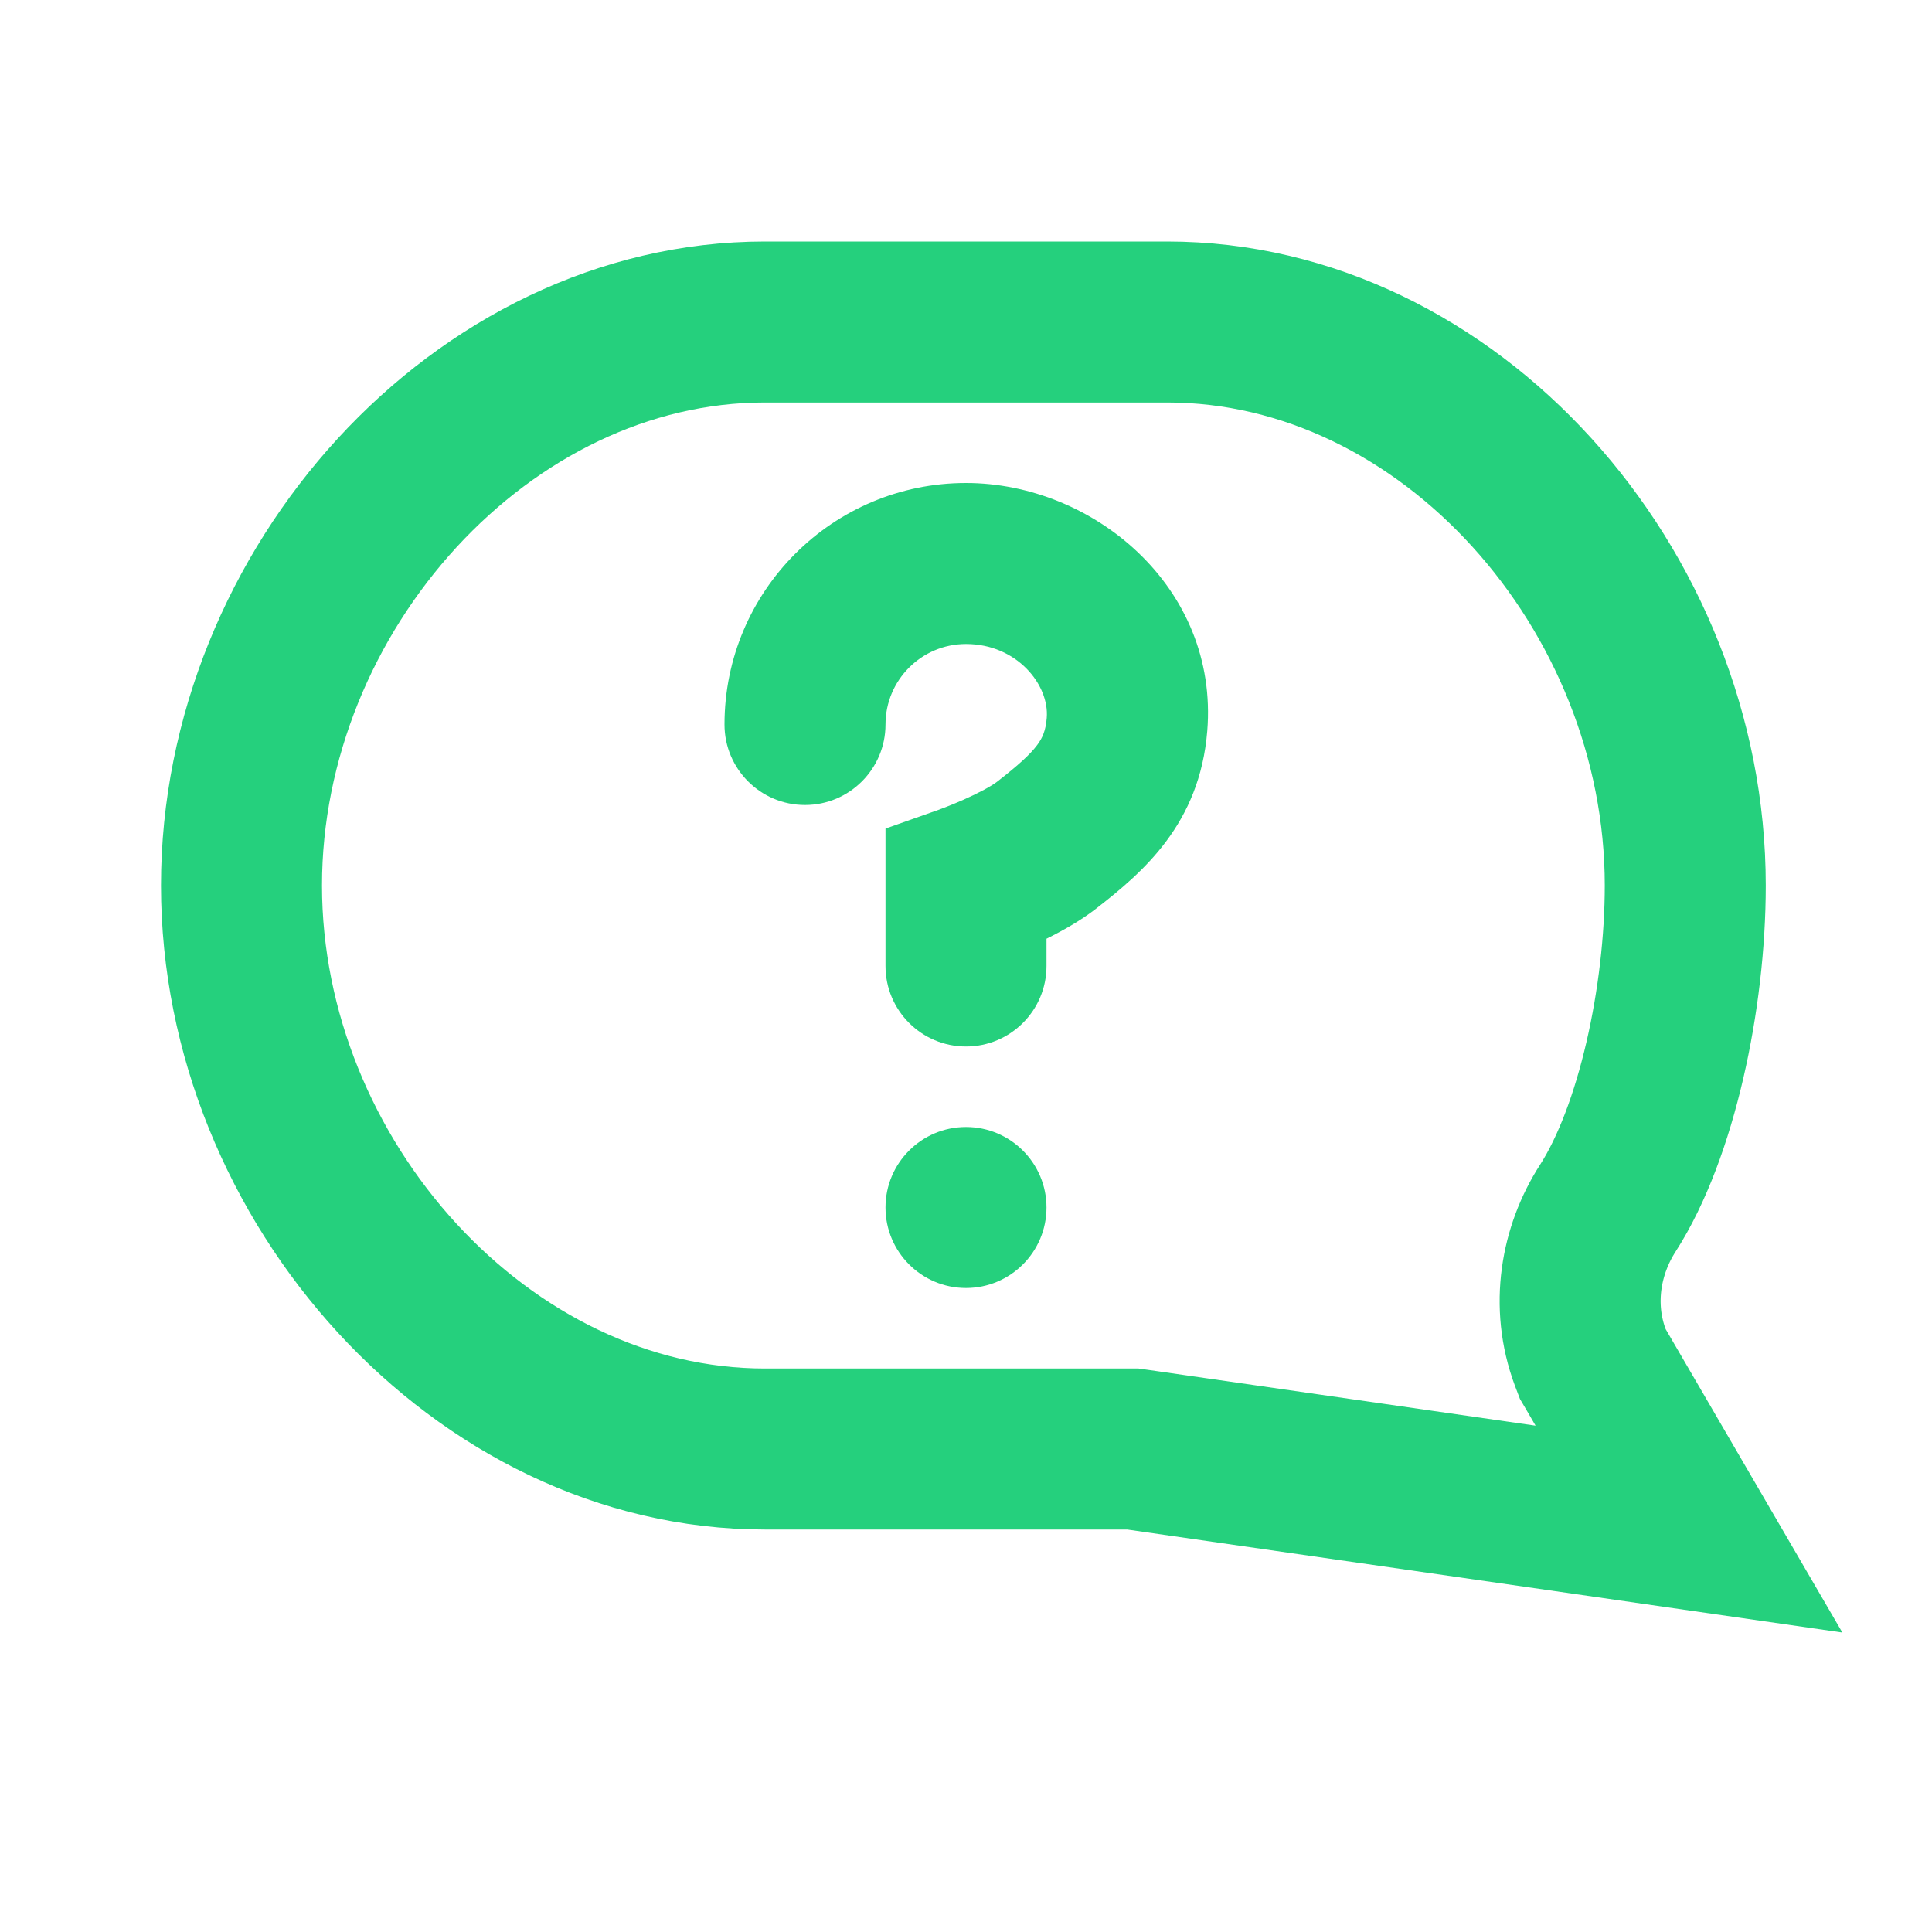 <svg width="24" height="24" viewBox="0 0 24 24" fill="none" xmlns="http://www.w3.org/2000/svg">
<path d="M14.143 18.01L14.072 18H14H9.5C5.991 18 3 14.675 3 11C3 7.325 5.991 4 9.5 4H14.5C17.998 4 20.935 7.314 20.935 11C20.935 12.389 20.58 14.064 19.972 15.01C19.639 15.528 19.512 16.213 19.756 16.865L19.786 16.944L19.829 17.017L20.981 18.995L14.143 18.01Z" stroke="#25D07D" stroke-width="2"/>
<path fill-rule="evenodd" clip-rule="evenodd" d="M11 9C11 8.448 11.448 8 12 8C12.631 8 13.037 8.506 13.003 8.919C12.99 9.08 12.948 9.169 12.885 9.254C12.799 9.369 12.66 9.498 12.386 9.711C12.316 9.765 12.161 9.85 11.966 9.936C11.88 9.974 11.802 10.006 11.746 10.027C11.718 10.038 11.696 10.046 11.682 10.051L11.668 10.057L11.666 10.057L11.666 10.057L11.665 10.058L11.665 10.058L11.665 10.058L11 10.293V11V12C11 12.552 11.448 13 12 13C12.552 13 13 12.552 13 12V11.661C13.194 11.565 13.421 11.439 13.614 11.289C14.199 10.834 14.903 10.236 14.997 9.081C15.142 7.293 13.578 6 12 6C10.343 6 9 7.343 9 9C9 9.552 9.448 10 10 10C10.552 10 11 9.552 11 9ZM12 16C12.552 16 13 15.552 13 15C13 14.448 12.552 14 12 14C11.448 14 11 14.448 11 15C11 15.552 11.448 16 12 16Z" fill="#25D07D"/>
</svg>
